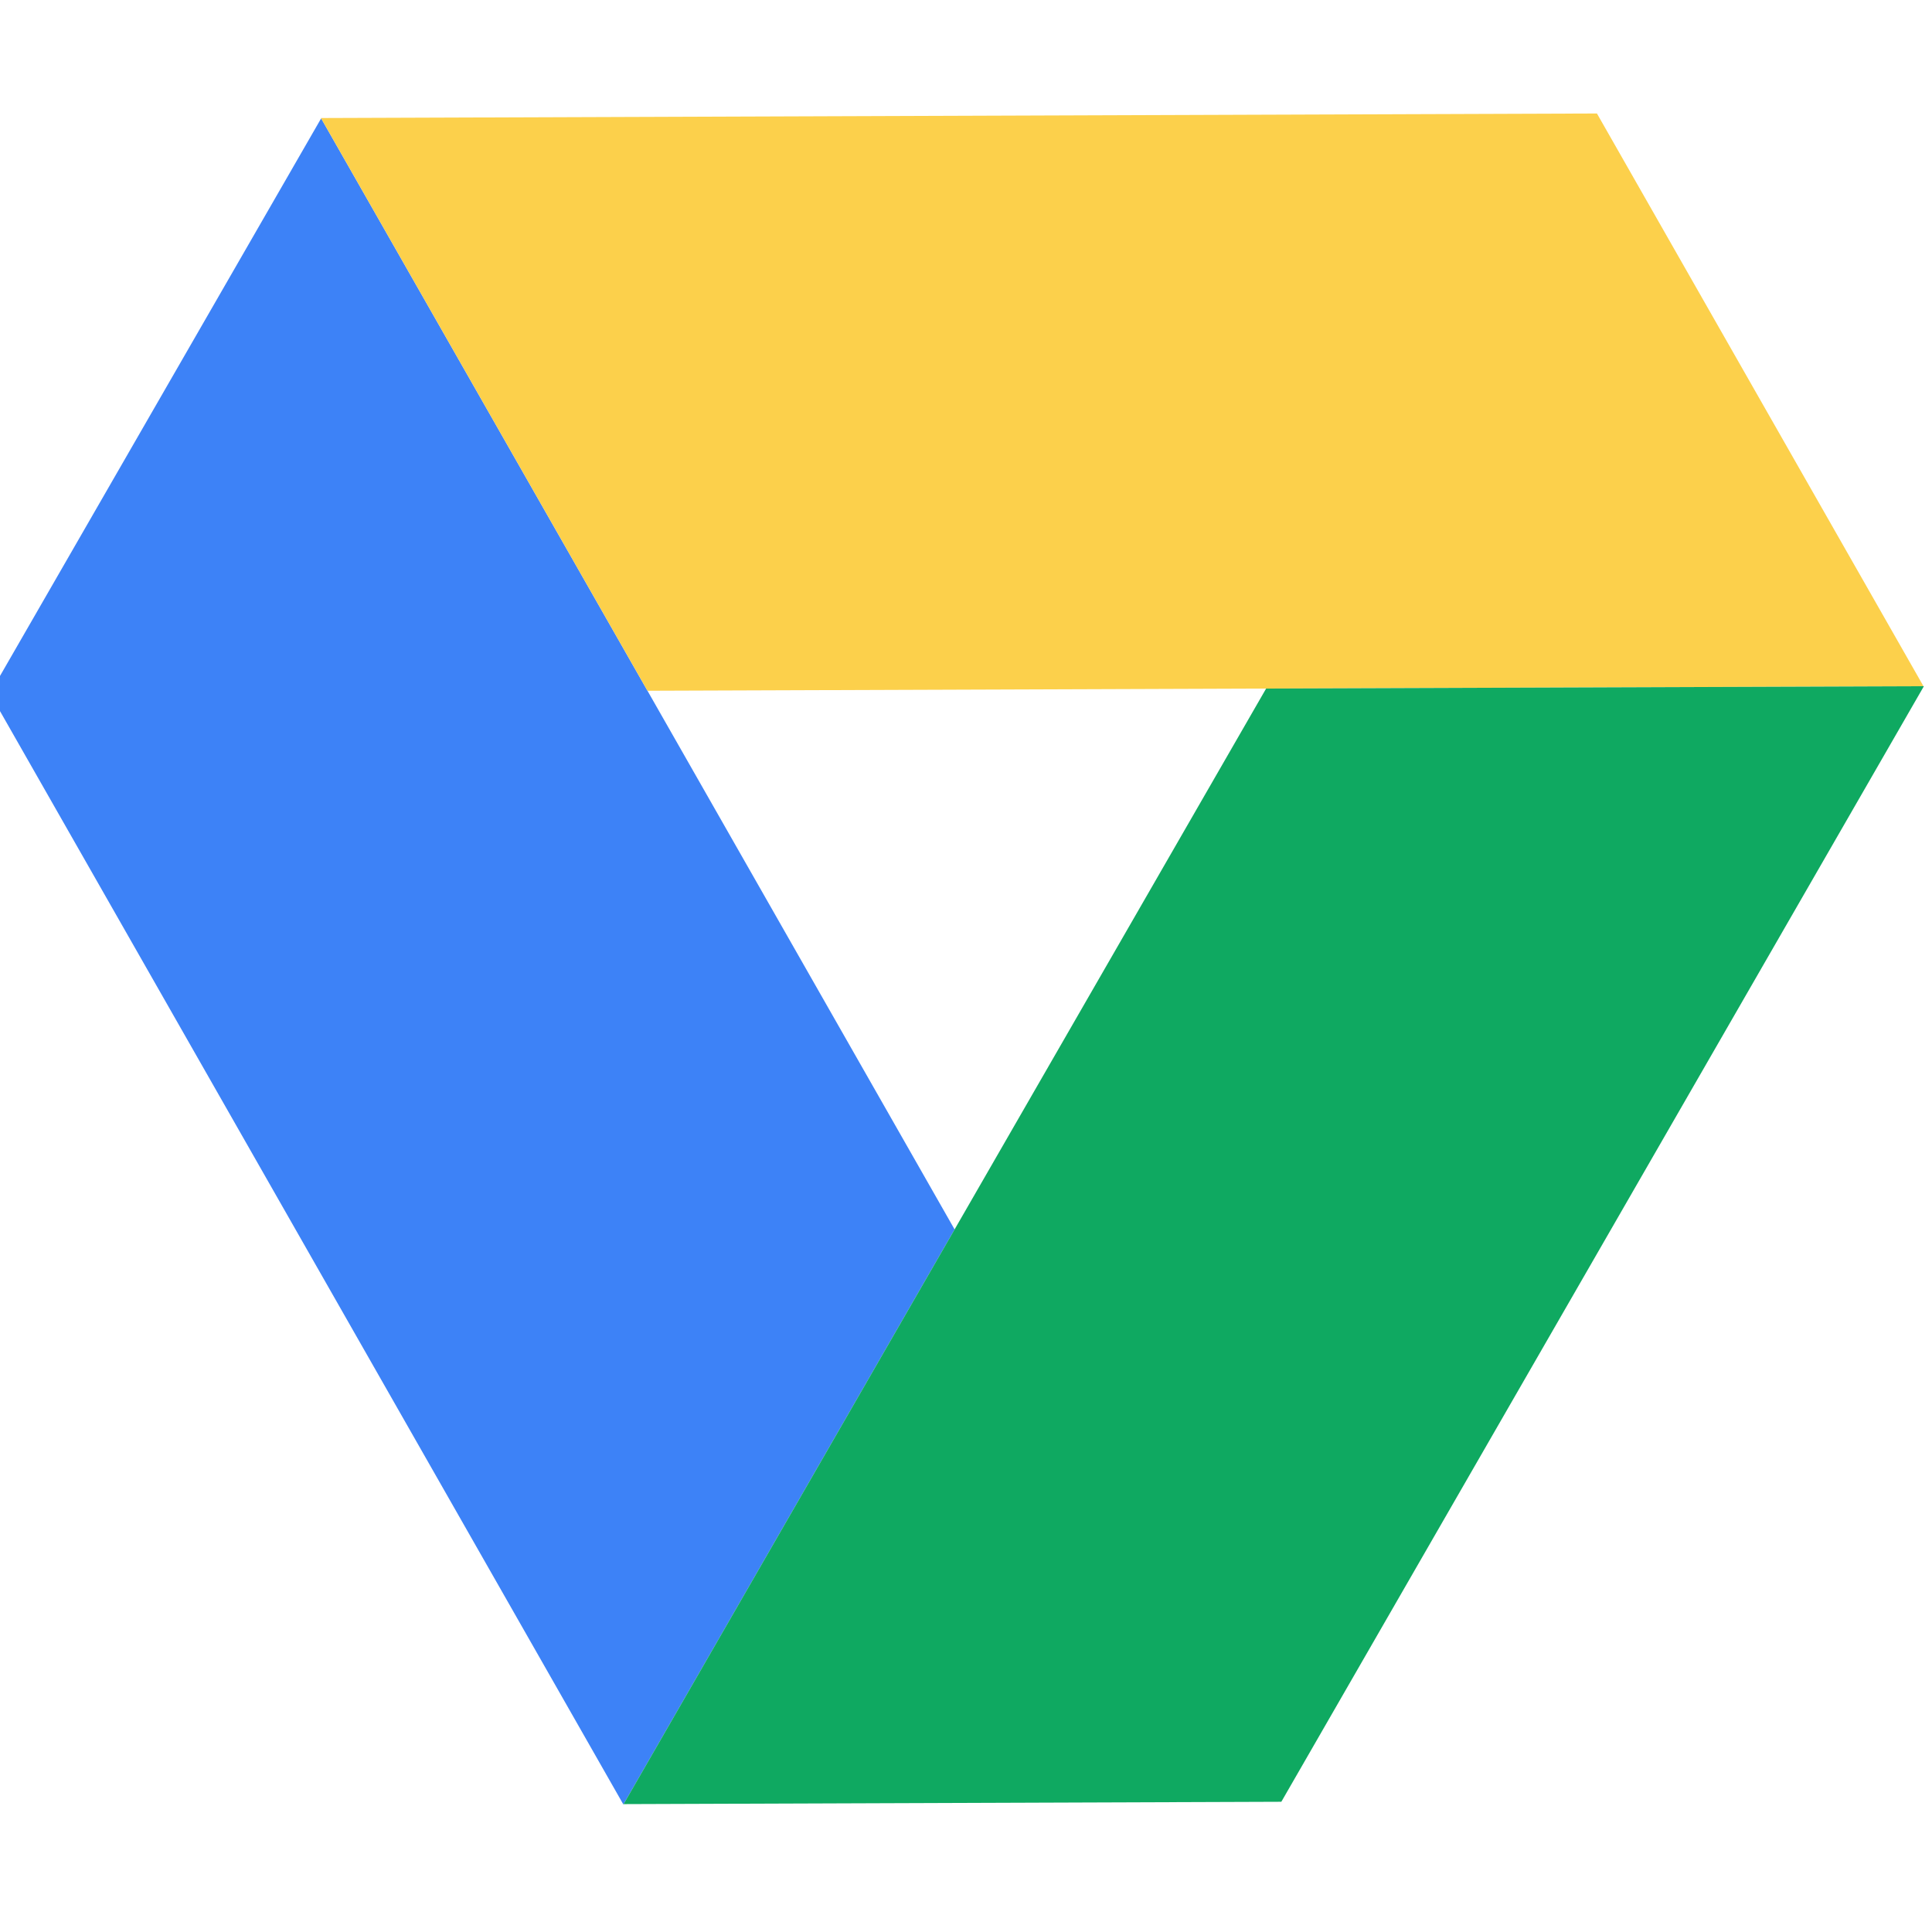 <?xml version="1.0" encoding="UTF-8"?>
<svg width="48" height="48" version="1.1" viewBox="0 0 12.7 12.7" xmlns="http://www.w3.org/2000/svg">
 <g transform="translate(0 -284.3)">
  <g transform="matrix(-.191 -.335 -.334 .195 93.139 237.87)" stroke-width="0">
   <rect transform="matrix(1 0 -.5 .866 0 0)" x="144.46" y="305.93" width="21.801" height="11.238" fill="#3d82f7"/>
   <rect transform="matrix(-.5 -.866 1 0 0 0)" x="-305.93" y="-150.9" width="21.801" height="11.238" fill="#fcd04b"/>
   <rect transform="matrix(-.5 .866 -.5 -.866 0 0)" x="150.9" y="-144.46" width="21.801" height="11.238" fill="#0fa961"/>
  </g>
 </g>
</svg>
